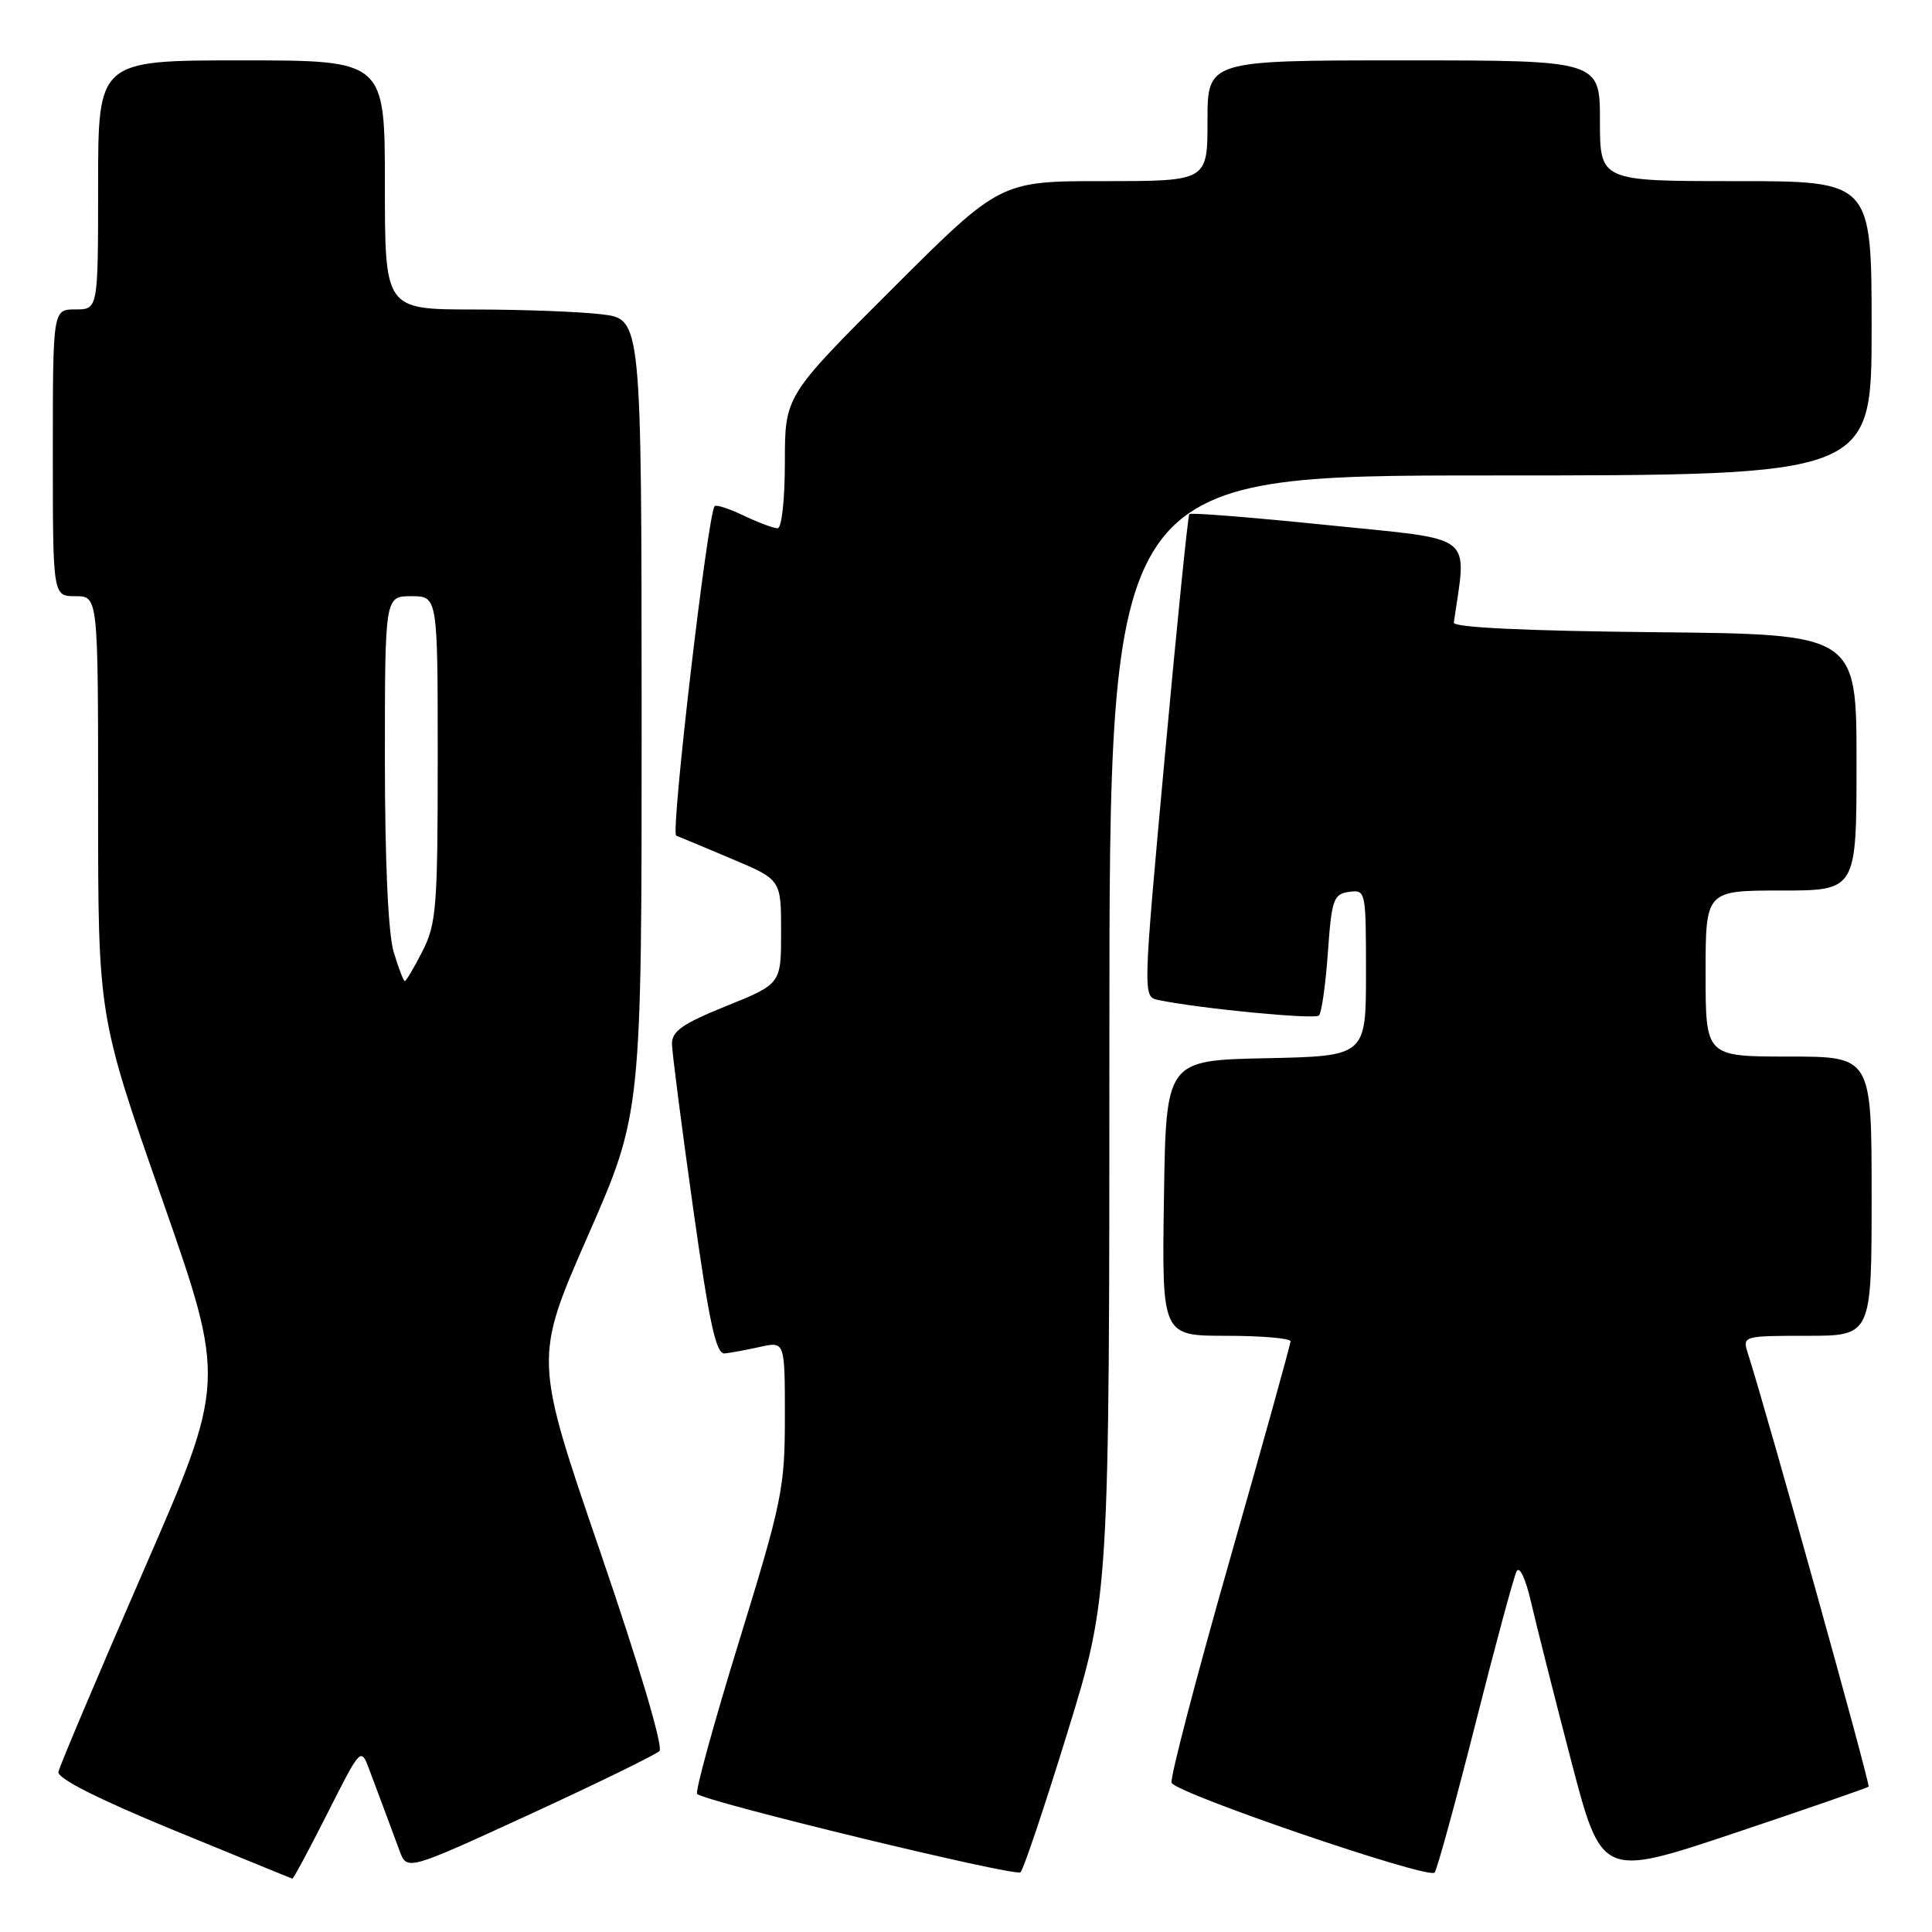 <?xml version="1.0" encoding="UTF-8" standalone="no"?>
<!DOCTYPE svg PUBLIC "-//W3C//DTD SVG 1.1//EN" "http://www.w3.org/Graphics/SVG/1.1/DTD/svg11.dtd" >
<svg xmlns="http://www.w3.org/2000/svg" xmlns:xlink="http://www.w3.org/1999/xlink" version="1.1" viewBox="0 0 256 256">
 <g >
 <path fill="currentColor"
d=" M 43.40 240.25 C 47.82 231.50 47.82 231.50 48.94 234.50 C 49.55 236.15 50.48 238.62 51.00 240.00 C 51.52 241.38 52.39 243.72 52.93 245.20 C 53.91 247.90 53.91 247.90 70.20 240.41 C 79.15 236.29 86.89 232.51 87.38 232.02 C 87.91 231.49 84.70 220.69 79.52 205.58 C 70.76 180.04 70.76 180.04 77.89 163.77 C 85.03 147.50 85.03 147.50 85.02 94.89 C 85.00 42.28 85.00 42.28 79.75 41.65 C 76.86 41.30 69.21 41.01 62.75 41.01 C 51.00 41.00 51.00 41.00 51.00 24.50 C 51.00 8.00 51.00 8.00 32.00 8.00 C 13.00 8.00 13.00 8.00 13.00 24.50 C 13.00 41.00 13.00 41.00 10.00 41.00 C 7.00 41.00 7.00 41.00 7.00 60.00 C 7.00 79.00 7.00 79.00 10.00 79.00 C 13.00 79.00 13.00 79.00 13.00 106.82 C 13.00 134.64 13.00 134.64 21.47 158.86 C 29.94 183.08 29.94 183.08 18.96 208.26 C 12.93 222.12 7.88 234.05 7.74 234.79 C 7.59 235.65 12.99 238.38 23.00 242.50 C 31.53 246.00 38.61 248.90 38.74 248.93 C 38.87 248.97 40.97 245.06 43.40 240.25 Z  M 141.47 229.48 C 147.00 211.50 147.00 211.50 147.00 137.25 C 147.00 63.00 147.00 63.00 197.50 63.00 C 248.00 63.00 248.00 63.00 248.00 43.50 C 248.00 24.00 248.00 24.00 230.00 24.00 C 212.00 24.00 212.00 24.00 212.00 16.00 C 212.00 8.00 212.00 8.00 186.00 8.00 C 160.00 8.00 160.00 8.00 160.00 16.00 C 160.00 24.00 160.00 24.00 146.26 24.00 C 132.53 24.00 132.53 24.00 118.26 38.24 C 104.00 52.47 104.00 52.47 104.00 61.24 C 104.00 66.21 103.58 70.00 103.03 70.00 C 102.50 70.00 100.48 69.24 98.55 68.32 C 96.61 67.40 94.88 66.83 94.69 67.07 C 93.75 68.29 88.83 110.45 89.60 110.73 C 90.09 110.92 93.42 112.30 97.00 113.82 C 103.50 116.56 103.50 116.56 103.50 123.47 C 103.50 130.37 103.50 130.37 96.25 133.30 C 90.39 135.67 89.01 136.64 89.04 138.37 C 89.07 139.54 90.32 149.28 91.83 160.00 C 94.00 175.45 94.88 179.47 96.04 179.34 C 96.84 179.25 98.96 178.86 100.75 178.46 C 104.00 177.75 104.00 177.75 104.00 187.76 C 104.00 197.17 103.64 198.94 97.93 217.48 C 94.59 228.32 92.09 237.42 92.37 237.70 C 93.39 238.73 134.52 248.70 135.22 248.09 C 135.61 247.75 138.42 239.37 141.47 229.48 Z  M 195.48 228.50 C 198.12 218.05 200.59 208.92 200.96 208.20 C 201.34 207.46 202.15 209.17 202.85 212.20 C 203.52 215.12 205.90 224.54 208.14 233.14 C 212.22 248.78 212.22 248.78 229.75 242.92 C 239.39 239.69 247.42 236.91 247.60 236.74 C 247.86 236.48 234.17 187.35 231.58 179.25 C 230.88 177.04 231.00 177.00 239.43 177.00 C 248.00 177.00 248.00 177.00 248.00 158.50 C 248.00 140.00 248.00 140.00 237.00 140.00 C 226.00 140.00 226.00 140.00 226.00 129.00 C 226.00 118.00 226.00 118.00 236.00 118.00 C 246.00 118.00 246.00 118.00 246.00 101.02 C 246.00 84.03 246.00 84.03 219.25 83.77 C 202.14 83.60 192.55 83.14 192.64 82.50 C 194.36 70.49 195.80 71.61 176.03 69.59 C 166.08 68.57 157.78 67.90 157.59 68.12 C 157.41 68.33 155.94 82.80 154.34 100.28 C 151.43 132.04 151.43 132.07 153.46 132.50 C 158.85 133.63 174.22 135.12 174.77 134.56 C 175.12 134.21 175.65 130.46 175.95 126.21 C 176.45 119.17 176.70 118.47 178.75 118.18 C 180.97 117.87 181.00 118.02 181.00 128.90 C 181.00 139.94 181.00 139.94 167.75 140.22 C 154.50 140.50 154.50 140.50 154.23 158.75 C 153.95 177.00 153.95 177.00 162.48 177.00 C 167.16 177.00 171.00 177.33 171.00 177.73 C 171.00 178.13 167.37 191.20 162.93 206.76 C 158.49 222.32 155.03 235.58 155.24 236.22 C 155.69 237.58 189.23 249.04 190.09 248.13 C 190.41 247.78 192.83 238.95 195.48 228.50 Z  M 52.16 126.13 C 51.44 123.72 51.00 114.14 51.00 100.63 C 51.00 79.00 51.00 79.00 54.50 79.00 C 58.00 79.00 58.00 79.00 58.00 100.54 C 58.00 120.18 57.82 122.43 55.98 126.04 C 54.87 128.22 53.81 130.00 53.64 130.00 C 53.46 130.00 52.80 128.26 52.16 126.13 Z "/>
</g>
</svg>